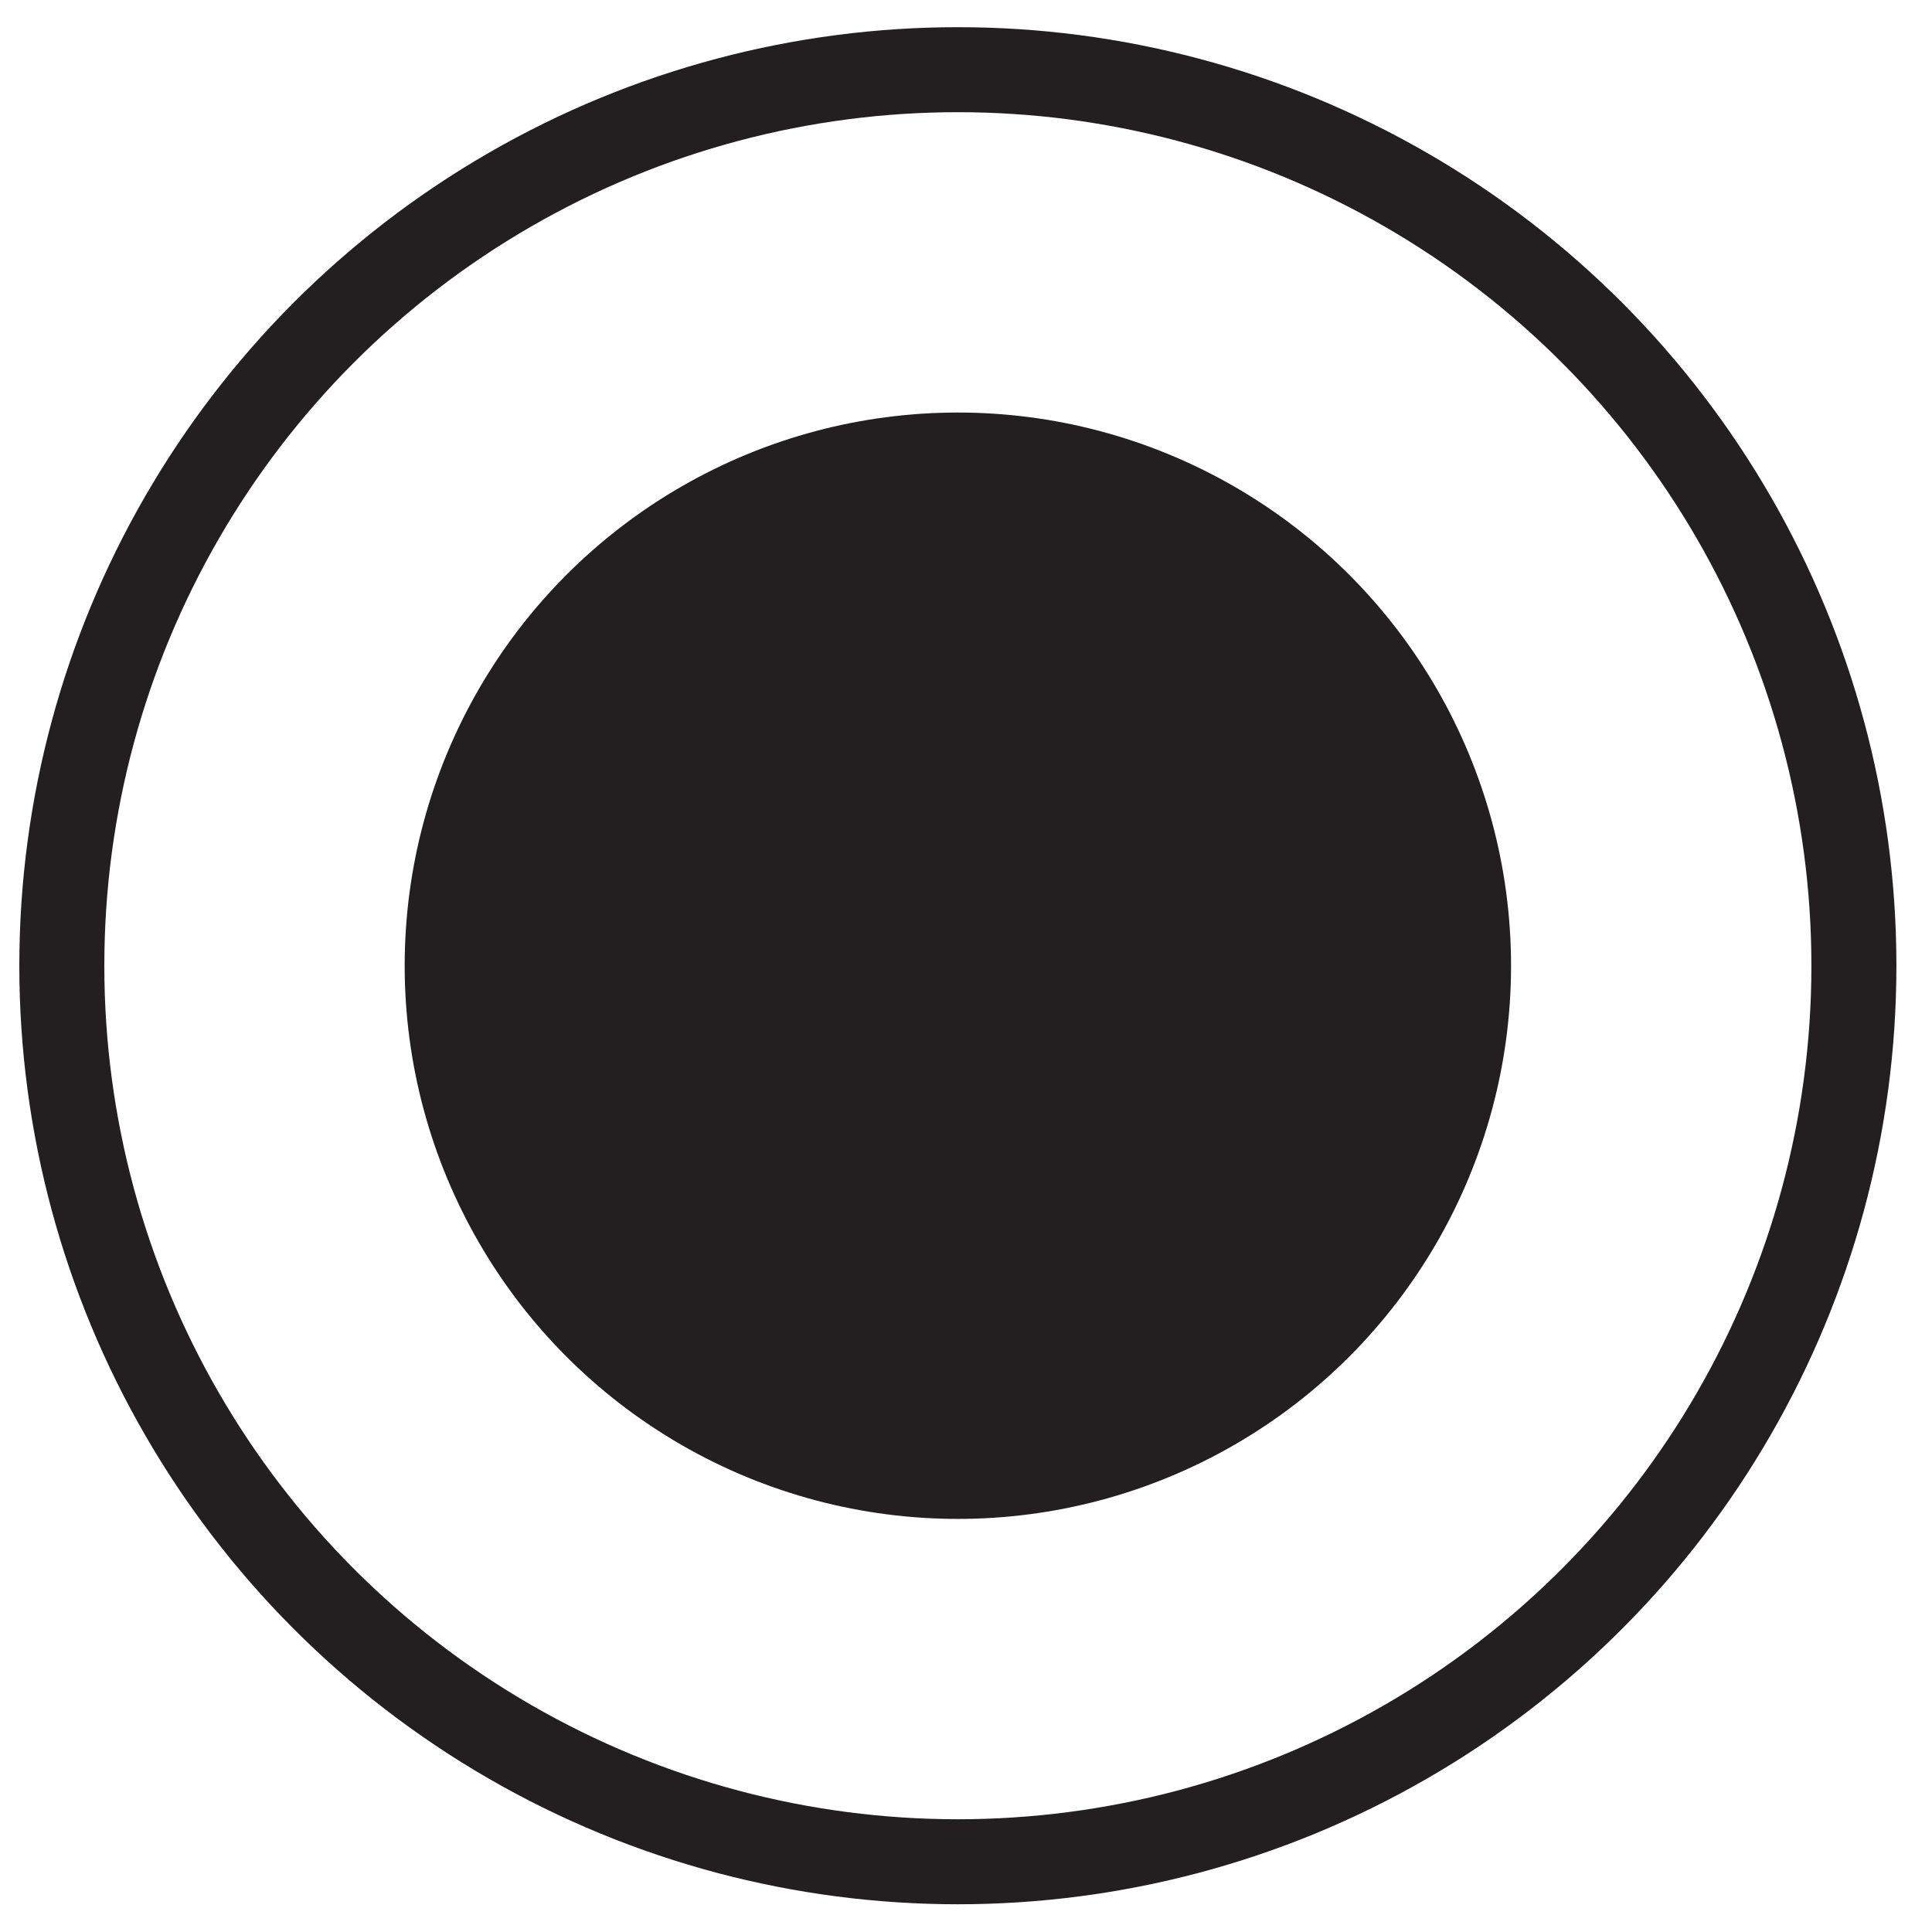 <?xml version="1.0" encoding="utf-8"?>
<!-- Generator: Adobe Illustrator 22.1.0, SVG Export Plug-In . SVG Version: 6.00 Build 0)  -->
<svg version="1.1" id="Layer_1" xmlns="http://www.w3.org/2000/svg" xmlns:xlink="http://www.w3.org/1999/xlink" x="0px" y="0px"
	 viewBox="0 0 500 500" style="enable-background:new 0 0 500 500;" xml:space="preserve">
<style type="text/css">
	.st0{fill:none;stroke:#231F20;stroke-width:22;stroke-miterlimit:10;}
	.st1{fill:#231F20;stroke:#231F20;stroke-width:9;stroke-miterlimit:10;}
</style>
<circle class="st0" cx="247.894" cy="249.929" r="231.894"/>
<circle class="st1" cx="247.894" cy="249.929" r="138.664"/>
</svg>
